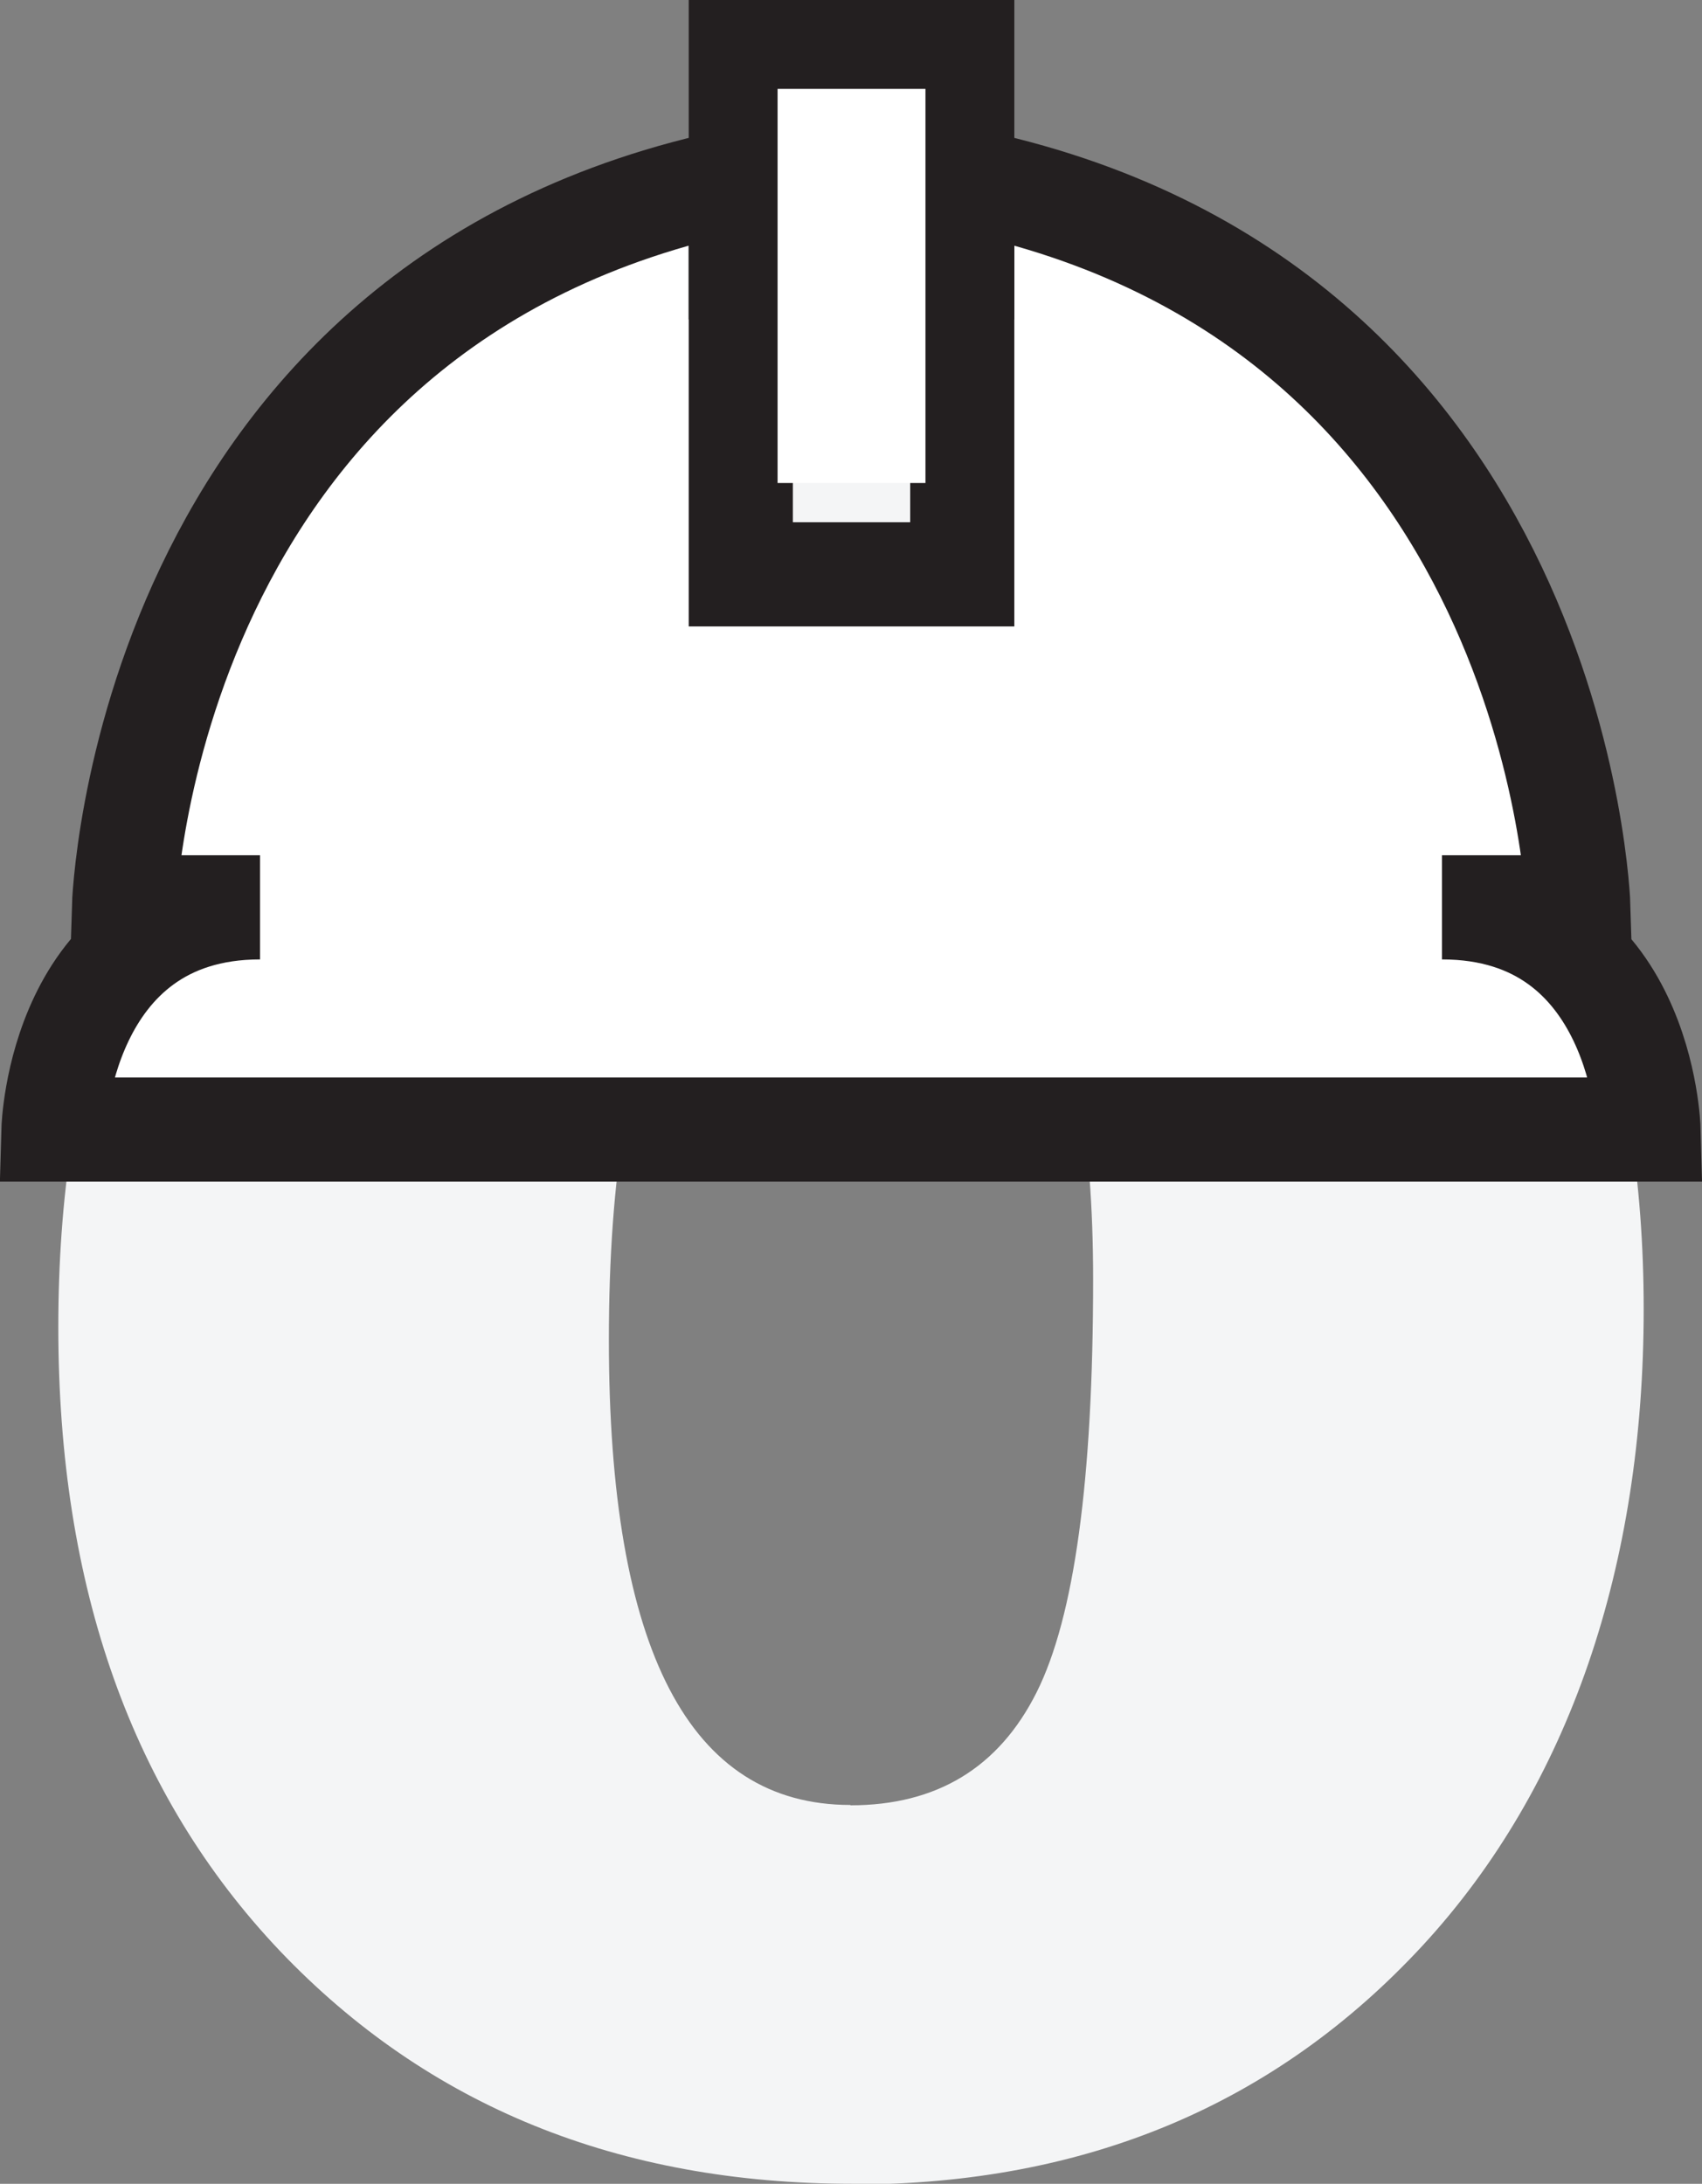 <?xml version="1.0" encoding="UTF-8"?>
<svg id="Layer_1" data-name="Layer 1" xmlns="http://www.w3.org/2000/svg" viewBox="0 0 49.03 62.89">
  <rect x="0" y="0" width="49.03" height="62.89" fill="#808080" stroke="none"/>
  <defs>
    <style>
      .cls-1, .cls-2 {
        fill: #fff;
      }

      .cls-1, .cls-3 {
        stroke: #231f20;
        stroke-miterlimit: 10;
        stroke-width: 3px;
      }

      .cls-3 {
        fill: none;
      }

      .cls-4 {
        fill: #F4F5F6;
      }
    </style>
  </defs>
  <path class="cls-4" d="m24.57,62.89c-6.75,0-12.25-2.24-16.51-6.71-4.25-4.48-6.38-10.46-6.38-17.96s2.03-13.1,6.1-17.77c4.07-4.68,9.71-7.01,16.93-7.01,6.68,0,12.12,2.2,16.33,6.61,4.21,4.41,6.31,10.29,6.31,17.65s-2.12,13.72-6.36,18.32c-4.24,4.59-9.72,6.89-16.42,6.89Zm-.07-10.9c2.48,0,4.27-1.08,5.36-3.25,1.09-2.17,1.63-6.13,1.63-11.9,0-8.34-2.24-12.52-6.71-12.52-4.83,0-7.24,4.76-7.24,14.27,0,8.93,2.32,13.39,6.96,13.39Z"/>
  <path class="cls-1" d="m41.55,26.13h3.92s-.52-17.46-17.75-20.96v11.37h-6.38V5.17C4.09,8.67,3.57,26.13,3.57,26.13h3.92c-5.77,0-5.95,6.4-5.95,6.4h45.95s-.17-6.4-5.95-6.4Z"/>
  <polyline class="cls-3" points="27.72 9.2 27.72 1.5 21.34 1.5 21.34 9.2"/>
  <rect class="cls-2" x="22.4" y="2.56" width="4.26" height="11.35"/>
</svg>